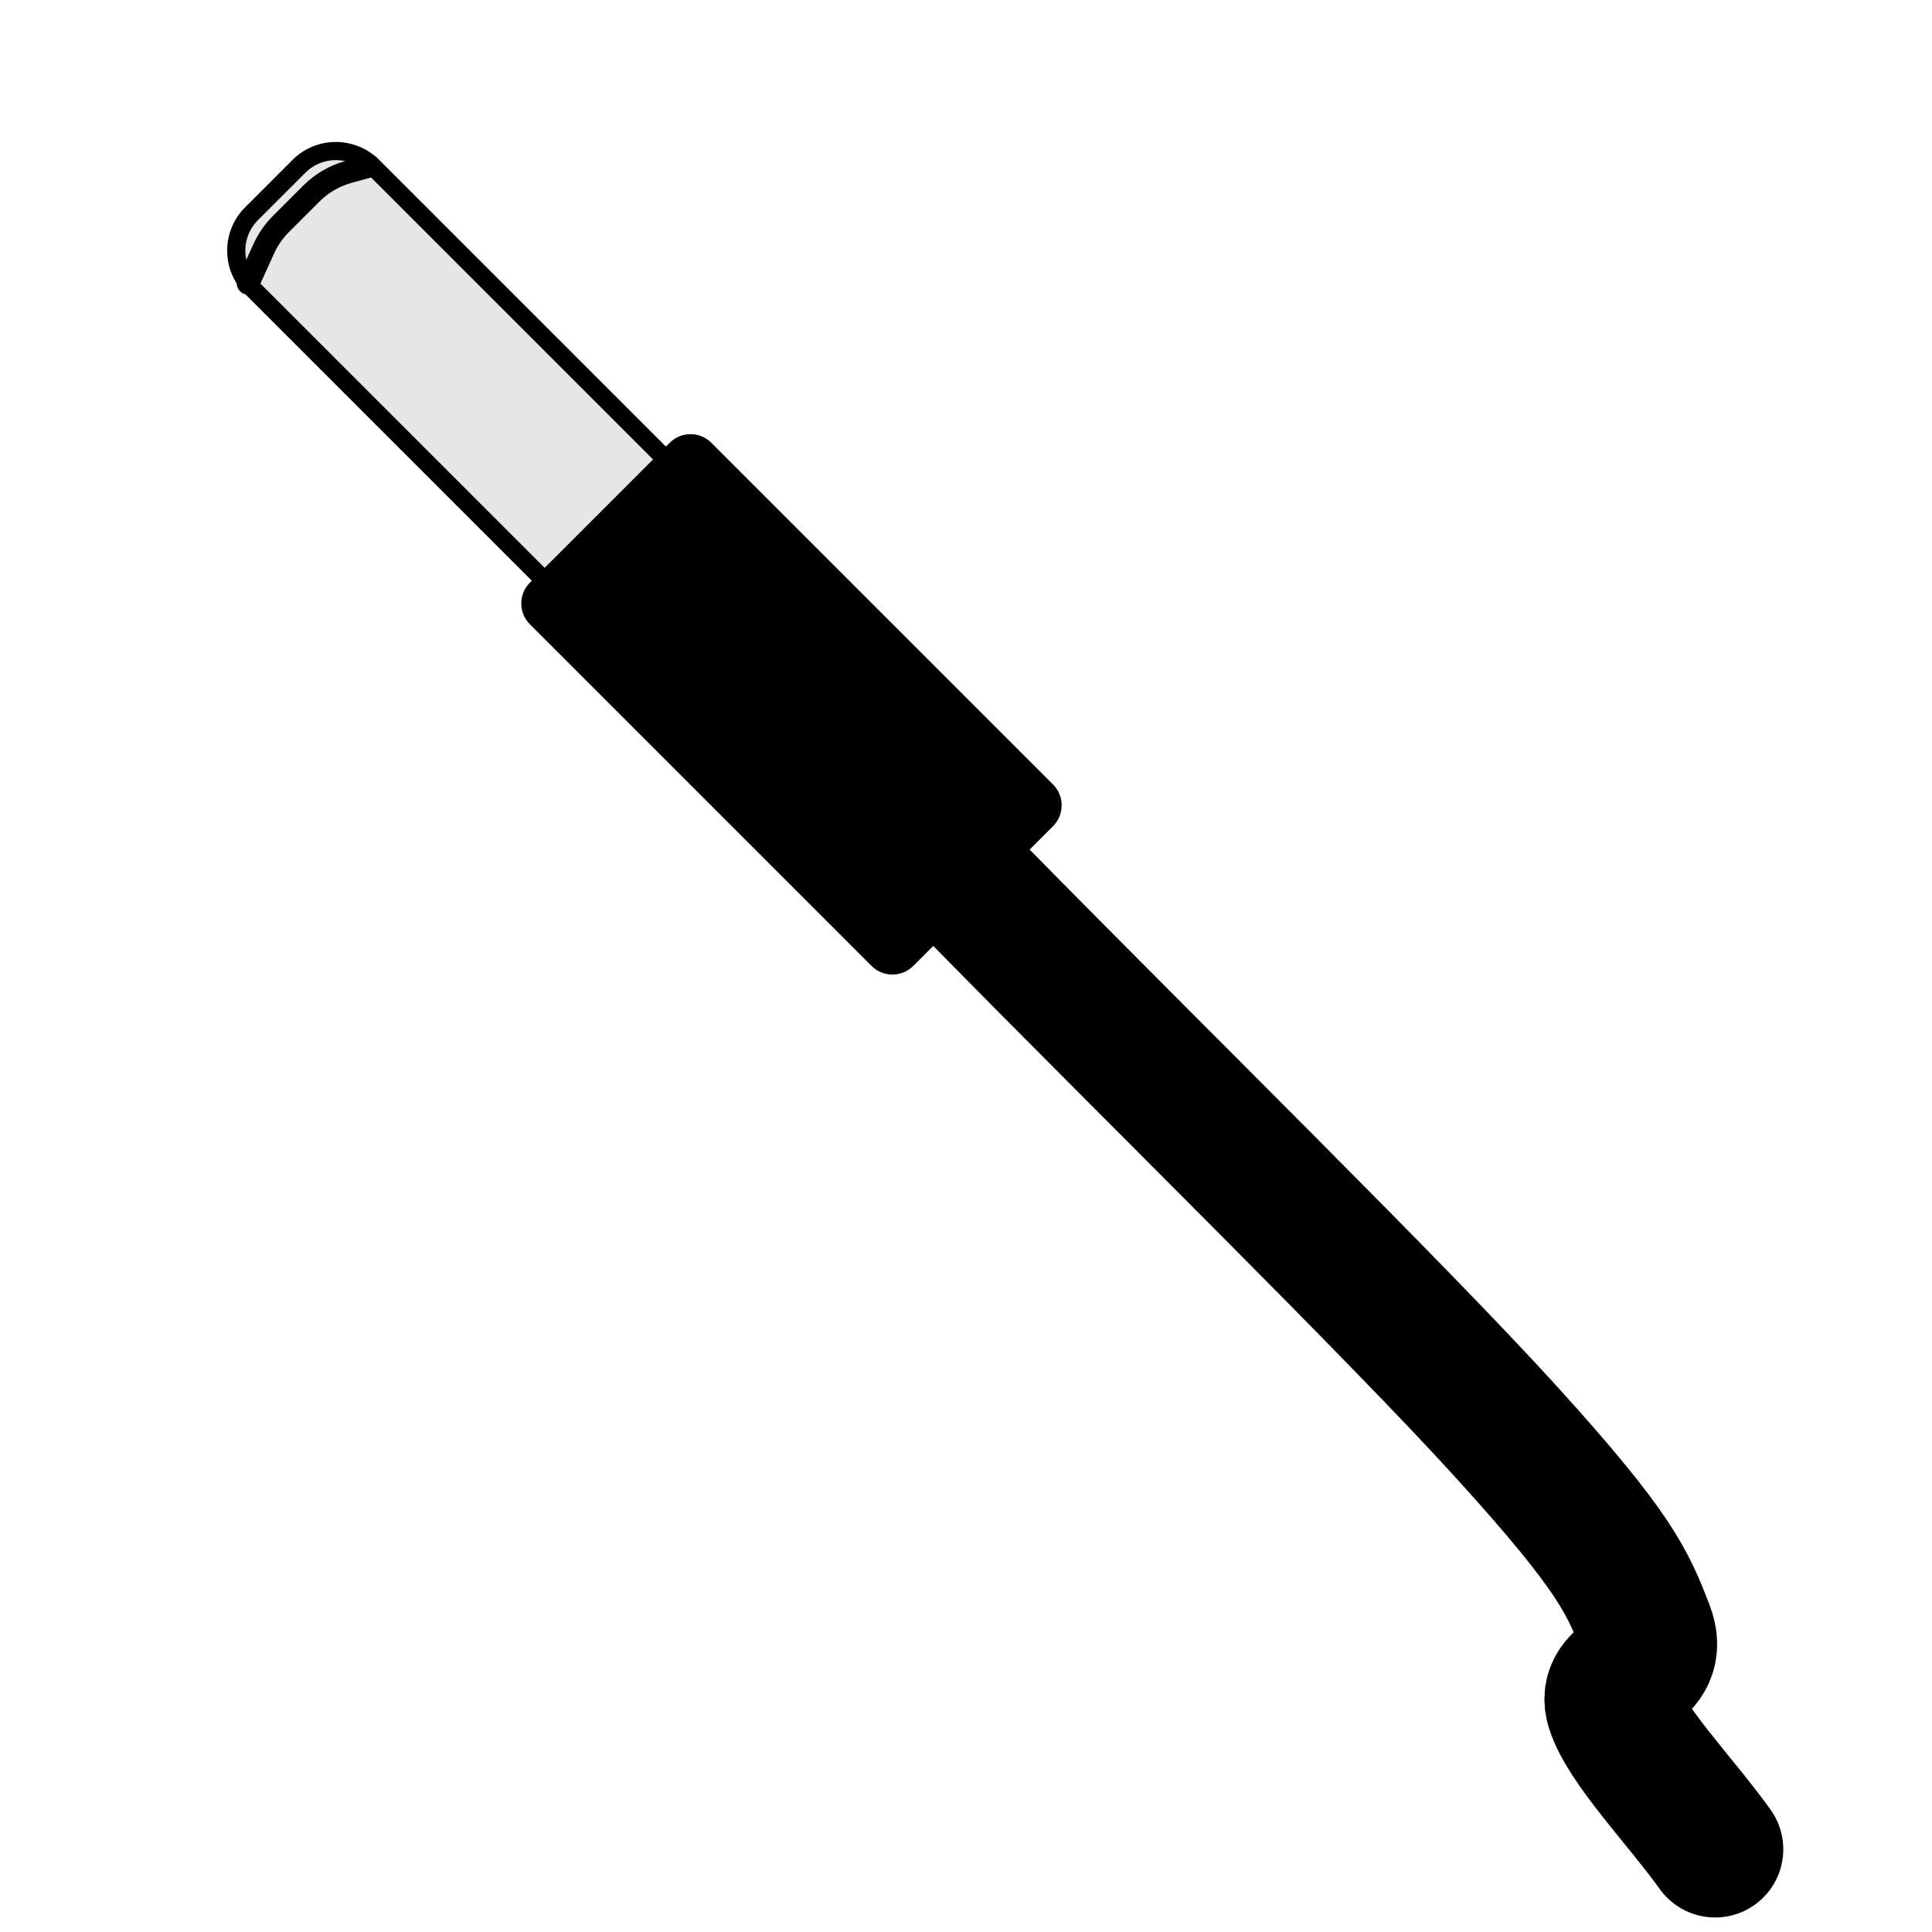 <?xml version="1.0" encoding="UTF-8" standalone="no"?>
<!DOCTYPE svg PUBLIC "-//W3C//DTD SVG 1.1//EN" "http://www.w3.org/Graphics/SVG/1.1/DTD/svg11.dtd">
<svg xmlns="http://www.w3.org/2000/svg" version="1.1" xmlns:dc="http://purl.org/dc/elements/1.1/" xmlns:xl="http://www.w3.org/1999/xlink" viewBox="0 0 850.394 850.394" width="850.394" height="850.394">
  <defs/>
  <g id="barrel_jack" fill="none" stroke-opacity="1" fill-opacity="1" stroke-dasharray="none" stroke="none">
    <title>barrel jack</title>
    <g id="barrel_jack: Layer 1">
      <title>Layer 1</title>
      <g id="Line_7">
        <path d="M 432.766 395.934 C 509.502 474.041 614.402 576.798 662.996 630.279 C 711.59 683.76 716.453 696.608 724.361 716.85 C 732.268 737.093 705.35 735.557 710.445 751.747 C 715.539 767.937 740.105 793.251 754.933 814" stroke="black" stroke-linecap="round" stroke-linejoin="round" stroke-width="60"/>
      </g>
      <g id="Graphic_6">
        <path d="M 205.138 114.278 L 426.438 335.578 C 431.124 340.264 431.124 347.862 426.438 352.548 L 390.048 388.938 C 385.362 393.624 377.764 393.624 373.078 388.938 C 373.078 388.938 373.078 388.938 373.078 388.938 L 151.778 167.638 C 147.091 162.951 147.091 155.353 151.778 150.667 L 188.167 114.278 C 192.853 109.591 200.451 109.591 205.138 114.278 C 205.138 114.278 205.138 114.278 205.138 114.278 Z" fill="#e6e6e6"/>
        <path d="M 205.138 114.278 L 426.438 335.578 C 431.124 340.264 431.124 347.862 426.438 352.548 L 390.048 388.938 C 385.362 393.624 377.764 393.624 373.078 388.938 C 373.078 388.938 373.078 388.938 373.078 388.938 L 151.778 167.638 C 147.091 162.951 147.091 155.353 151.778 150.667 L 188.167 114.278 C 192.853 109.591 200.451 109.591 205.138 114.278 C 205.138 114.278 205.138 114.278 205.138 114.278 Z" stroke="black" stroke-linecap="round" stroke-linejoin="round" stroke-width="2"/>
      </g>
      <g id="Graphic_5">
        <path d="M 164.087 73.227 L 369.831 278.971 C 378.813 287.953 378.813 302.516 369.831 311.498 L 348.998 332.331 C 340.016 341.313 325.453 341.313 316.471 332.331 C 316.471 332.331 316.471 332.331 316.471 332.331 L 110.727 126.587 C 101.745 117.605 101.745 103.042 110.727 94.06 L 131.56 73.227 C 140.542 64.245 155.105 64.245 164.087 73.227 C 164.087 73.227 164.087 73.227 164.087 73.227 Z" fill="#e6e6e6"/>
        <path d="M 164.087 73.227 L 369.831 278.971 C 378.813 287.953 378.813 302.516 369.831 311.498 L 348.998 332.331 C 340.016 341.313 325.453 341.313 316.471 332.331 C 316.471 332.331 316.471 332.331 316.471 332.331 L 110.727 126.587 C 101.745 117.605 101.745 103.042 110.727 94.06 L 131.56 73.227 C 140.542 64.245 155.105 64.245 164.087 73.227 C 164.087 73.227 164.087 73.227 164.087 73.227 Z" stroke="black" stroke-linecap="round" stroke-linejoin="round" stroke-width="8"/>
      </g>
      <g id="Graphic_4">
        <path d="M 312.435 195.625 L 462.79 345.979 C 467.476 350.665 467.476 358.263 462.79 362.95 L 401.289 424.45 C 396.603 429.136 389.005 429.136 384.319 424.45 L 233.965 274.095 C 229.278 269.409 229.278 261.811 233.965 257.125 L 295.465 195.625 C 300.151 190.938 307.749 190.938 312.435 195.625 Z" fill="black"/>
        <path d="M 312.435 195.625 L 462.79 345.979 C 467.476 350.665 467.476 358.263 462.79 362.95 L 401.289 424.45 C 396.603 429.136 389.005 429.136 384.319 424.45 L 233.965 274.095 C 229.278 269.409 229.278 261.811 233.965 257.125 L 295.465 195.625 C 300.151 190.938 307.749 190.938 312.435 195.625 Z" stroke="black" stroke-linecap="round" stroke-linejoin="round" stroke-width="2"/>
      </g>
    </g>
    <g id="barrel_jack: Layer 2">
      <title>Layer 2</title>
      <g id="Line_13">
        <path d="M 109.207 124.675 L 116.104 109.489 C 117.94 105.446 120.49 101.766 123.63 98.626 L 137.074 85.182 C 141.601 80.655 147.225 77.38 153.396 75.677 L 162.554 73.15" stroke="black" stroke-linecap="round" stroke-linejoin="round" stroke-width="10"/>
      </g>
    </g>
  </g>
</svg>
